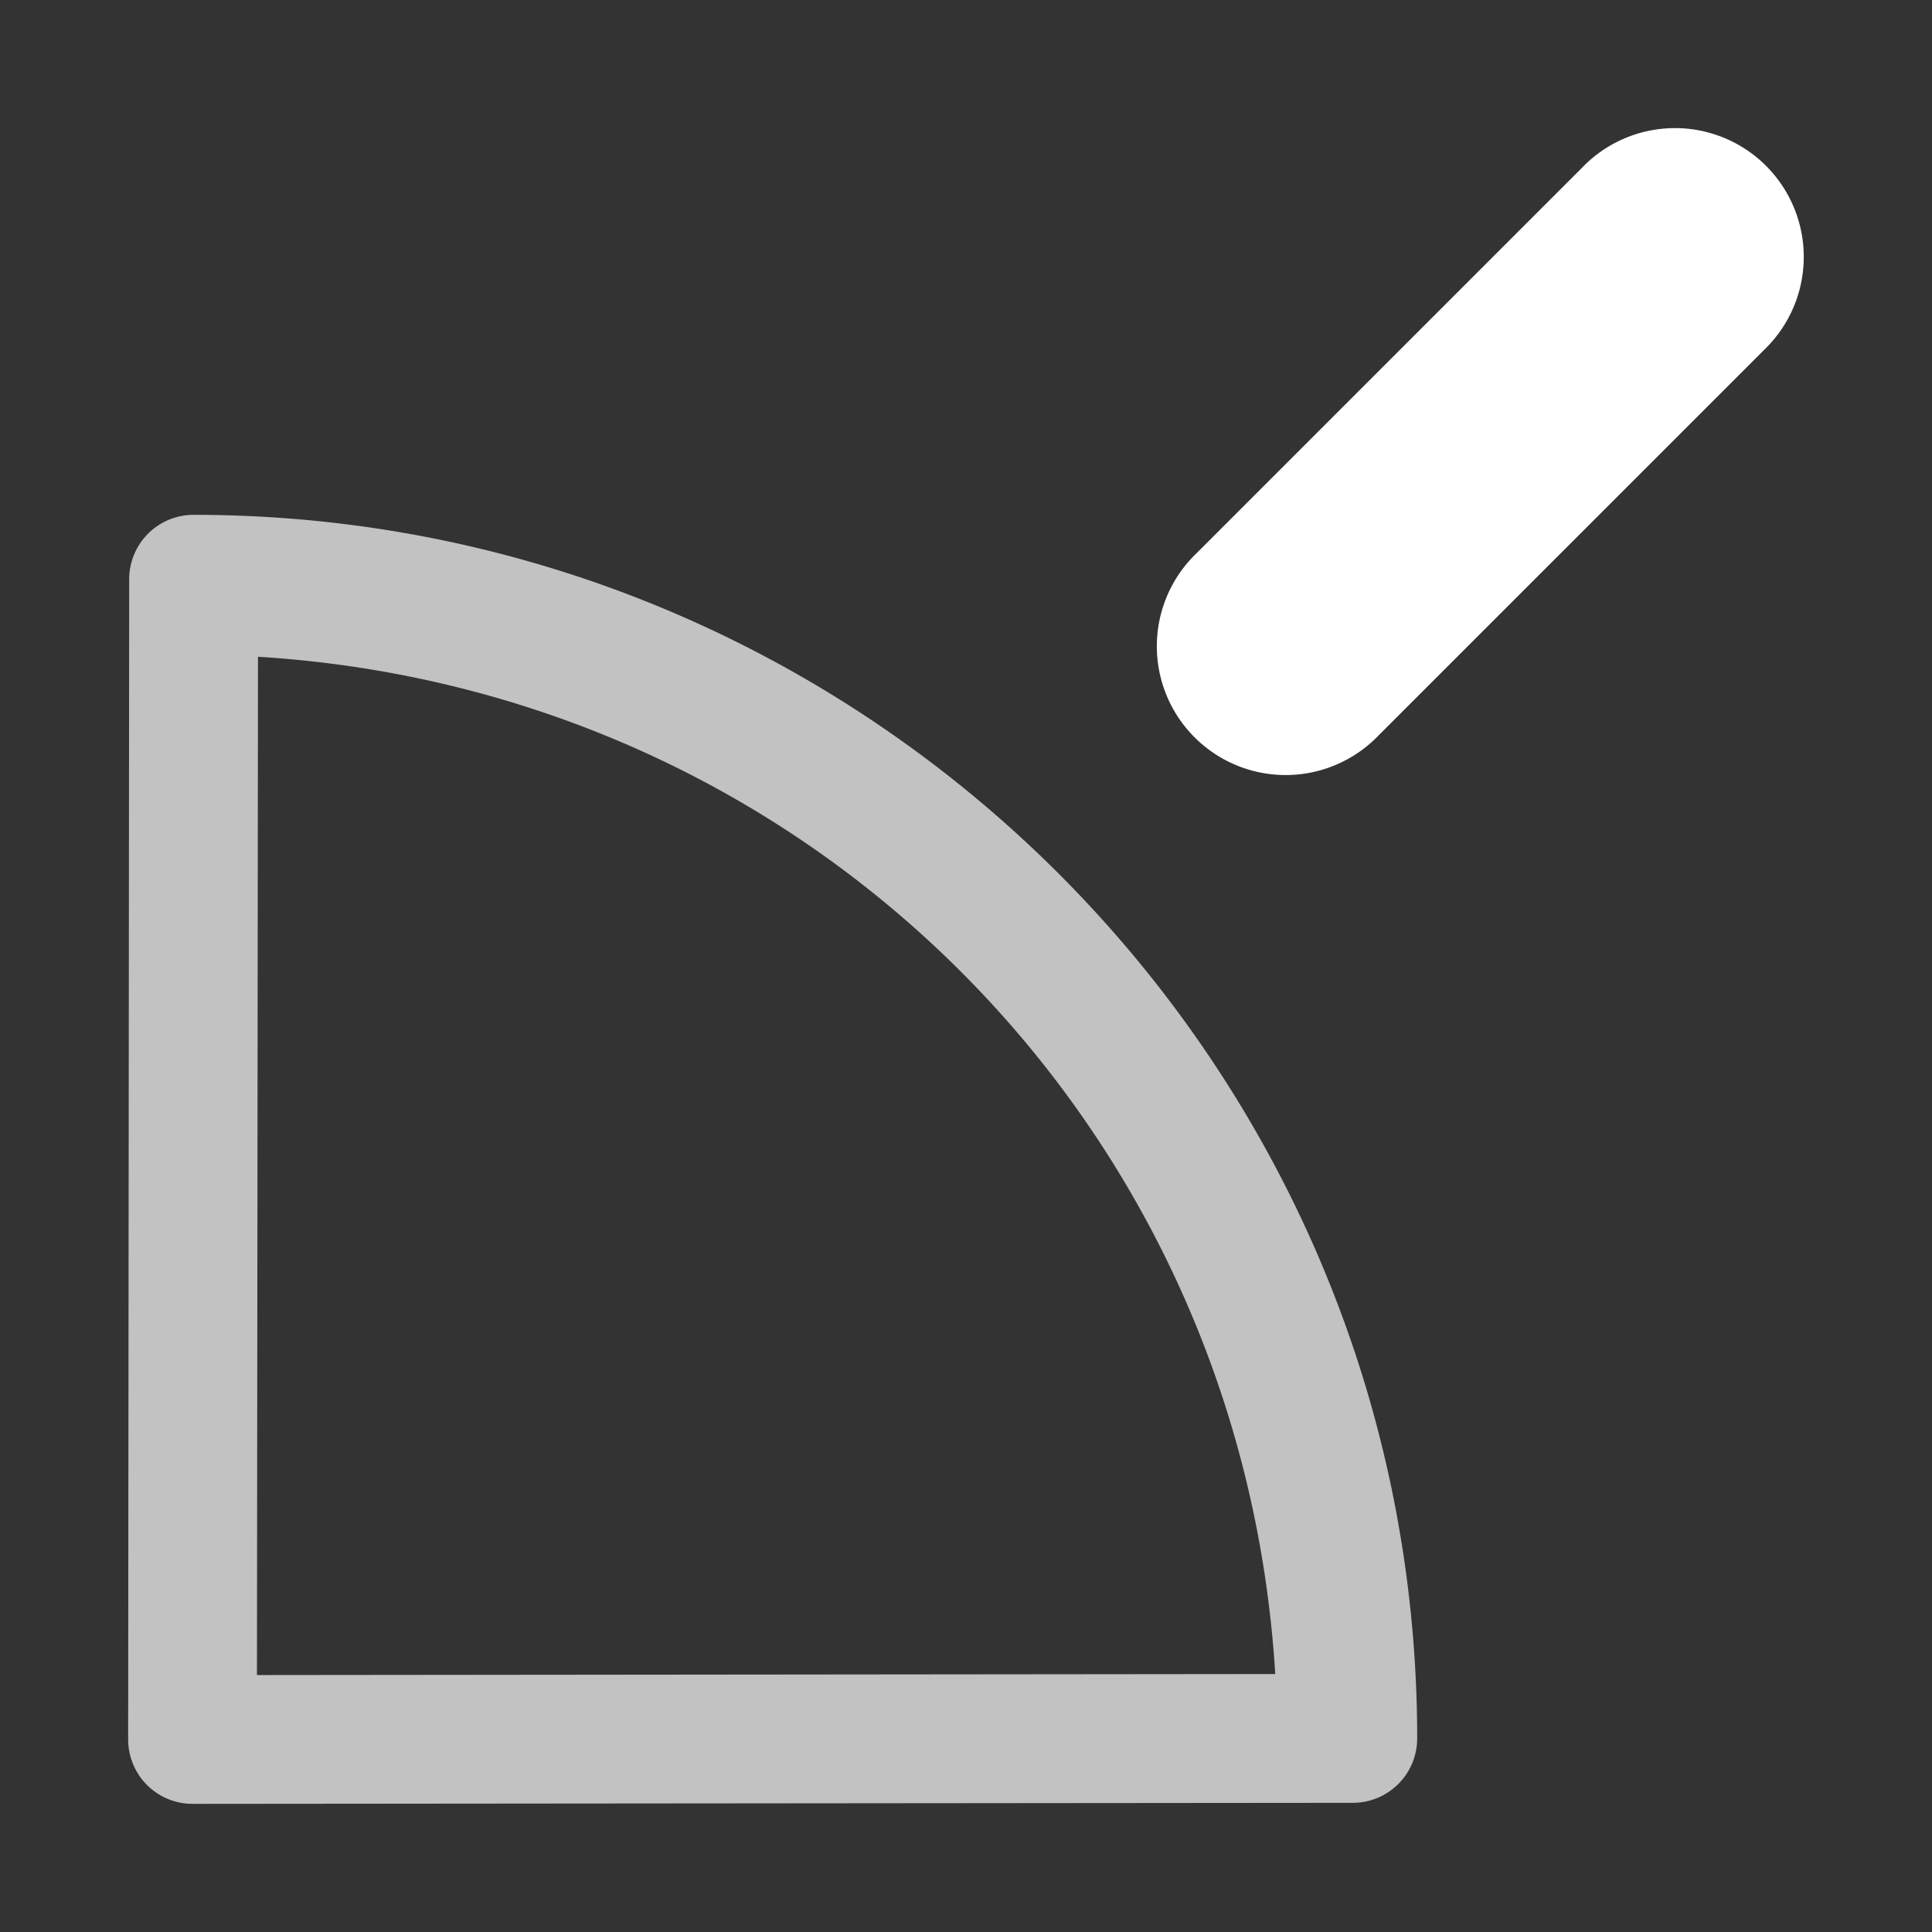 <svg height="1500" viewBox="0 0 1500 1500" width="1500" xmlns="http://www.w3.org/2000/svg" xmlns:inkscape="http://www.inkscape.org/namespaces/inkscape" xmlns:sodipodi="http://sodipodi.sourceforge.net/DTD/sodipodi-0.dtd"><rect x="0" y="0" width="1500" height="1500" fill="#333333" stroke="none"/><sodipodi:namedview pagecolor="#303030" showgrid="true"><inkscape:grid id="grid5" units="px" spacingx="100" spacingy="100" color="#4772b3" opacity="0.2" visible="true" /></sodipodi:namedview><g fill="#fff"><g enable-background="new" transform="matrix(100 0 0 100 -53000.503 35200.51)"><path d="m531.508-348.008a.5.5 0 0 0 -.5.5l-.008 9.008a.5.5 0 0 0 .5.5l9.008-.008a.5.5 0 0 0 .5-.5c0-5.241-4.259-9.5-9.5-9.5zm.5 1.102c4.279.262 7.637 3.62 7.898 7.898l-7.906.008z" opacity=".7"/><path d="m542.98-351.01a1 1 0 0 0 -.688.303l-3 3a1 1 0 1 0 1.414 1.414l3-3a1 1 0 0 0 -.727-1.717z"/></g></g></svg>